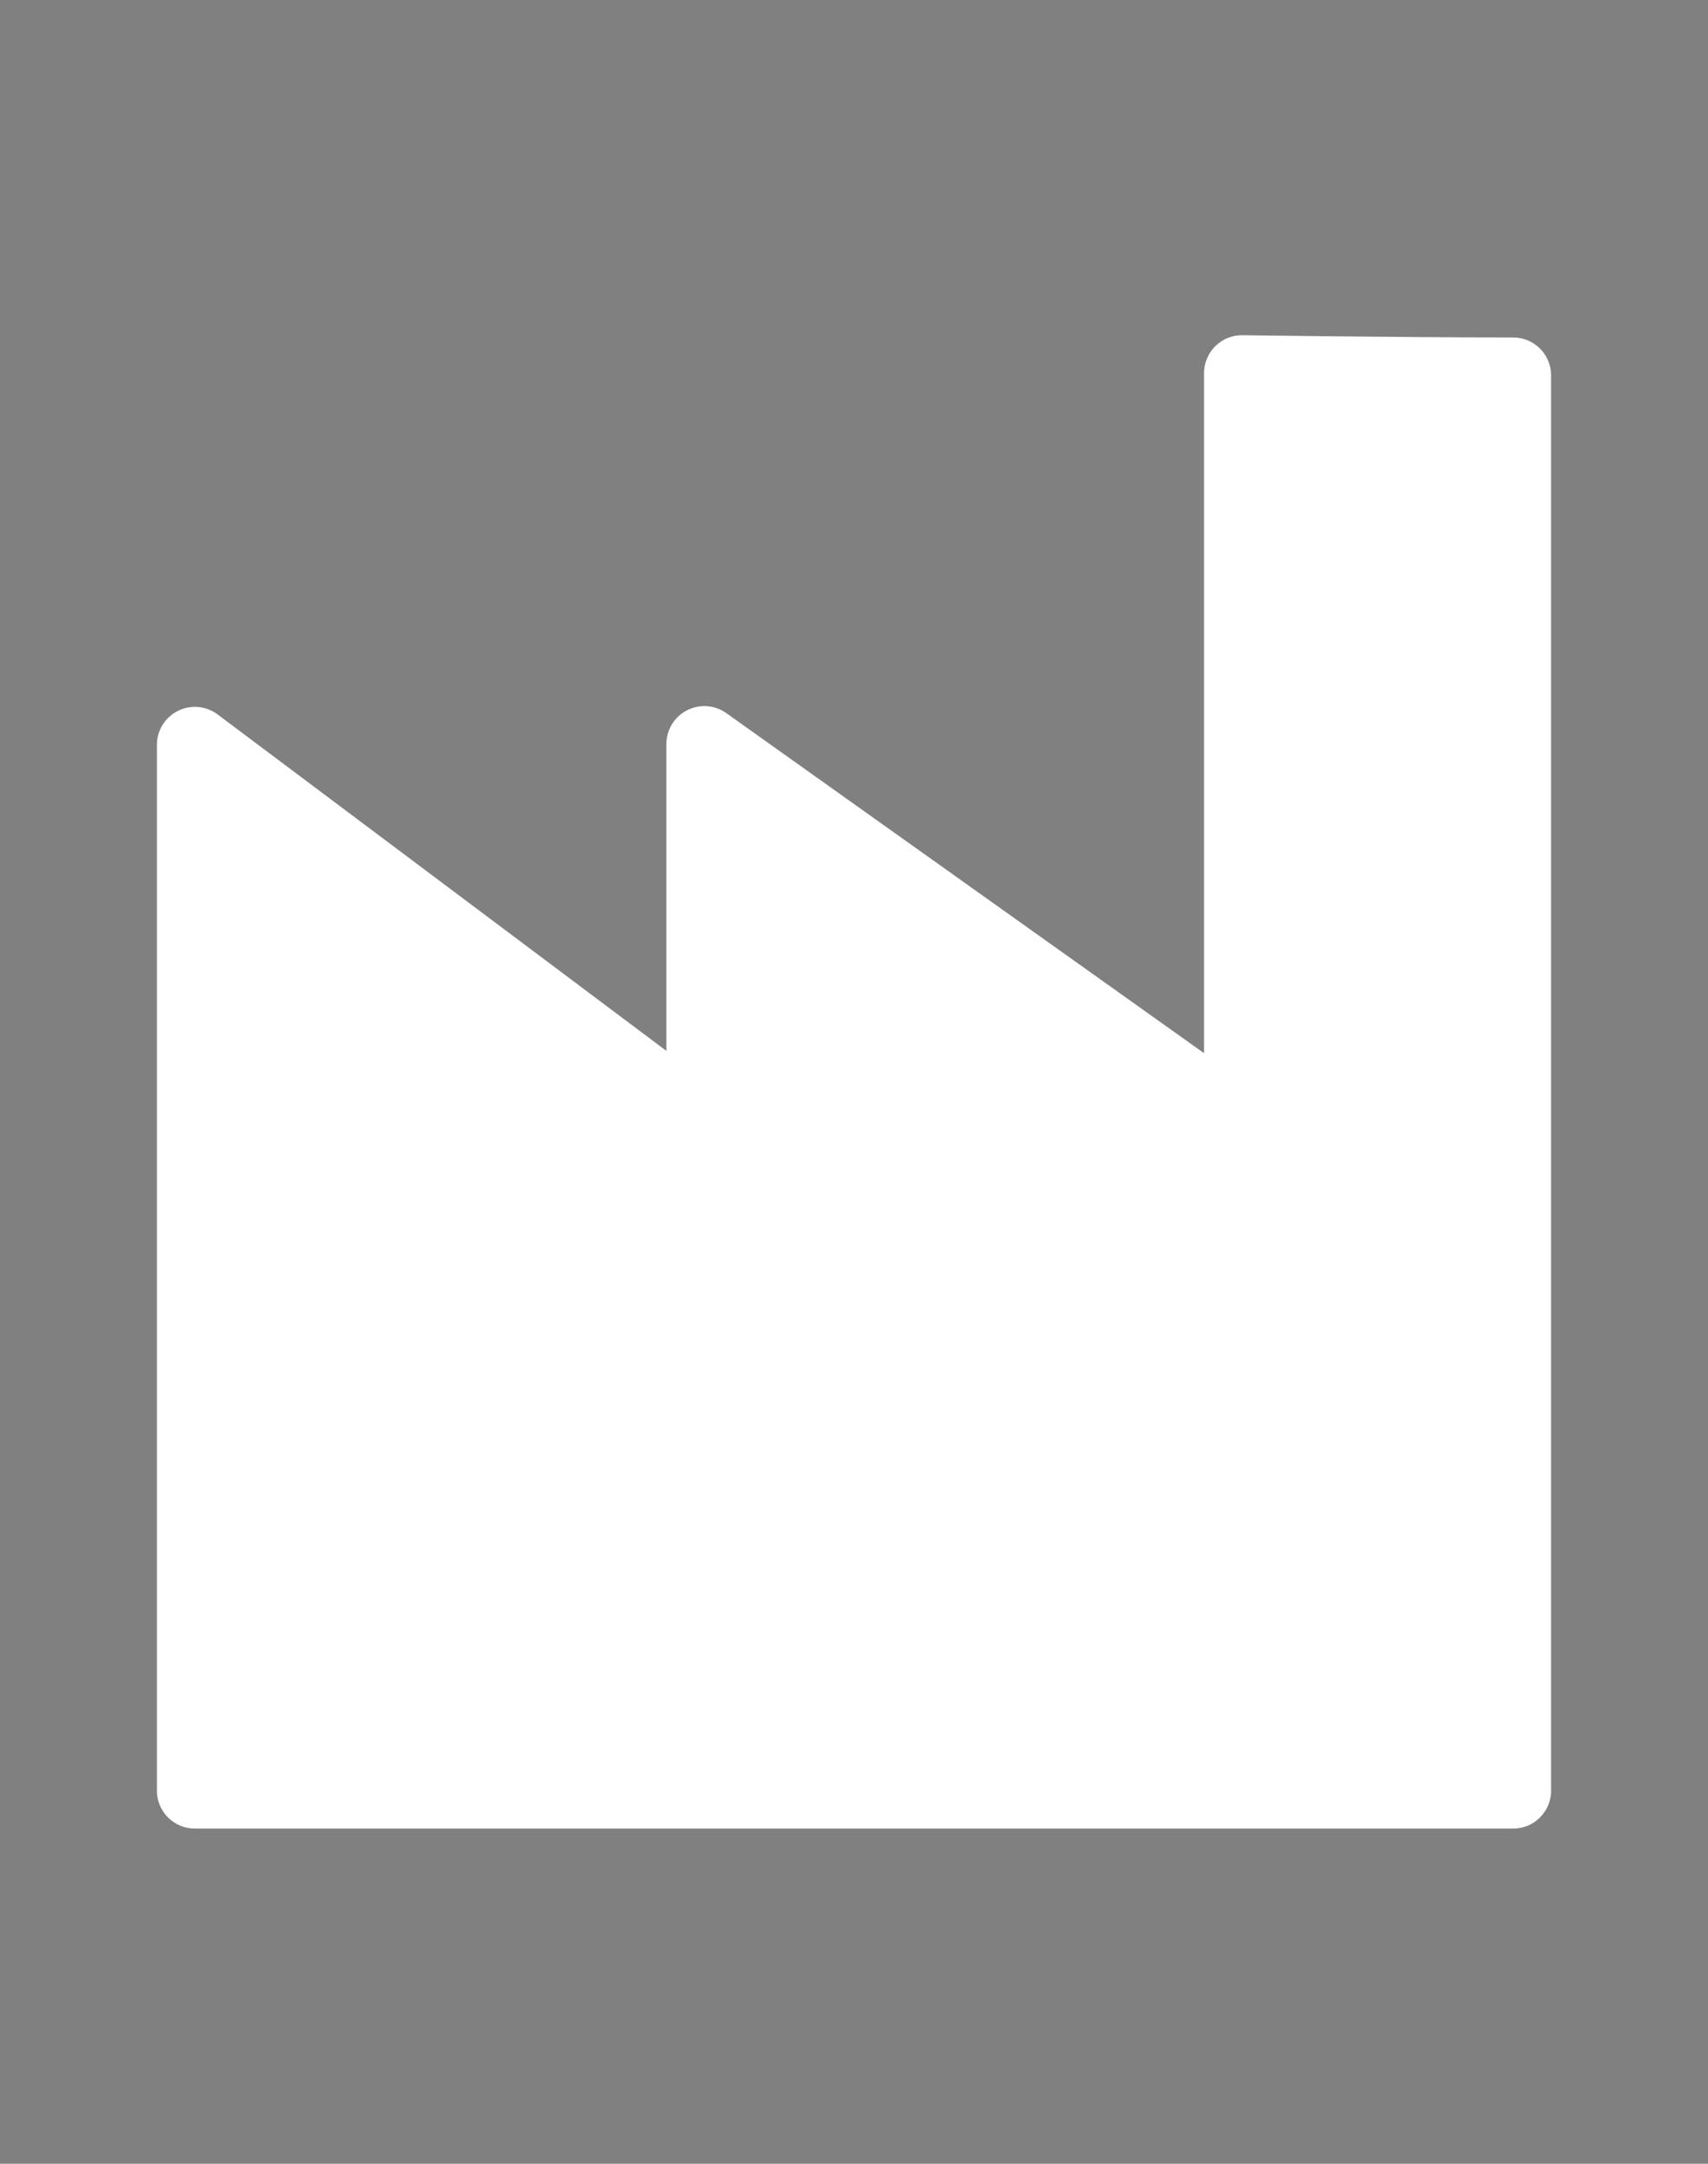 <?xml version="1.0" encoding="UTF-8" standalone="no"?>
<svg
   xmlns:dc="http://purl.org/dc/elements/1.1/"
   xmlns:cc="http://creativecommons.org/ns#"
   xmlns:rdf="http://www.w3.org/1999/02/22-rdf-syntax-ns#"
   xmlns:svg="http://www.w3.org/2000/svg"
   xmlns="http://www.w3.org/2000/svg"
   xmlns:sodipodi="http://sodipodi.sourceforge.net/DTD/sodipodi-0.dtd"
   xmlns:inkscape="http://www.inkscape.org/namespaces/inkscape"
   version="1.2"
   width="45"
   height="57"
   viewBox="0 0 45 57"
   id="svg2"
   inkscape:version="0.48.5 r10040"
   sodipodi:docname="theme1.svg">
  <rect x="0" y="0" width="45" height="57" fill="#808080" stroke="none"/>
  <defs
     id="defs14" />
  <sodipodi:namedview
     pagecolor="#ffffff"
     bordercolor="#666666"
     borderopacity="1"
     objecttolerance="10"
     gridtolerance="10"
     guidetolerance="10"
     inkscape:pageopacity="0"
     inkscape:pageshadow="2"
     inkscape:window-width="1920"
     inkscape:window-height="1152"
     id="namedview12"
     showgrid="false"
     inkscape:zoom="2.3545284"
     inkscape:cx="55.470135"
     inkscape:cy="115.70268"
     inkscape:window-x="0"
     inkscape:window-y="29"
     inkscape:window-maximized="1"
     inkscape:current-layer="svg2"
     fit-margin-top="0"
     fit-margin-left="0"
     fit-margin-right="0"
     fit-margin-bottom="0"
     showguides="true"
     inkscape:guide-bbox="true" />
  <title
     id="title4">Image cloud</title>
  <desc
     id="desc6">Vector image cloud</desc>
  <path
     style="fill:#000000"
     d="m 294.999,-1050.337 c -9.48,0 -17.244,0.028 -17.252,0.062 -0.01,0.034 -0.885,44.538 -1.955,98.897 -1.069,54.359 -1.987,98.876 -2.039,98.928 -0.052,0.052 -30.997,-15.288 -68.771,-34.089 l -68.686,-34.182 -0.062,34.182 c -0.034,18.8 -0.117,34.181 -0.185,34.181 -0.067,0 -30.928,-15.402 -68.578,-34.228 L 0,-920.321 l 0,158.58 89.878,0 227.774,0 0,-2.893 c 0,-1.591 -1.219,-65.334 -2.709,-141.651 -1.489,-76.317 -2.709,-139.949 -2.709,-141.405 l 0,-2.647 z"
     id="path2987"
     inkscape:connector-curvature="0"
     sodipodi:nodetypes="scsscccssccccssscs" />
  <path
     style="fill:none;stroke:#000000;stroke-width:0.846px;stroke-linecap:butt;stroke-linejoin:miter;stroke-opacity:1"
     d="m 992.025,-558.887 0,-157.367 97.483,78.71 0,-79.31 100.071,80.8 0,-146.269 27.497,0 0,224.037 z"
     id="path3003"
     inkscape:connector-curvature="0" />
  <path
     style="fill:#ffffff;stroke:#ffffff;stroke-width:2;stroke-linecap:round;stroke-linejoin:round;stroke-miterlimit:4;stroke-dasharray:none"
     d="m 32.723,9.83 0,19.853 -14.166,-10.082 0,10.082 -13.423,-10.062 0,27.549 34.732,0 0,-37.28 c -2.868,0 -7.143,-0.06 -7.143,-0.06 z"
     id="path3015"
     inkscape:connector-curvature="0"
     sodipodi:nodetypes="ccccccccc" />
  <path
     style="color:#000000;fill:#ffffff;fill-opacity:1;fill-rule:nonzero;stroke:none;stroke-width:4.148;marker:none;visibility:visible;display:inline;overflow:visible;enable-background:accumulate"
     d="M -31.25 -14.625 C -31.294 -14.429 -31.344 -14.234 -31.344 -14.031 C -31.344 -11.151 -26.711 -8.812 -21.031 -8.812 C -15.351 -8.812 -10.75 -11.151 -10.75 -14.031 C -10.75 -14.234 -10.8 -14.429 -10.844 -14.625 C -11.454 -12.04 -15.77 -10.031 -21.031 -10.031 C -26.293 -10.031 -30.639 -12.04 -31.25 -14.625 z "
     id="path4026-7-4" />
  <path
     sodipodi:type="arc"
     style="color:#000000;fill:#ffffff;fill-opacity:1;fill-rule:nonzero;stroke:none;stroke-width:4.148;marker:none;visibility:visible;display:inline;overflow:visible;enable-background:accumulate"
     id="path4026-7"
     sodipodi:cx="44.897511"
     sodipodi:cy="52.345074"
     sodipodi:rx="21.472723"
     sodipodi:ry="21.472723"
     d="m 66.37,52.345 a 21.473,21.473 0 1 1 -42.945,0 21.473,21.473 0 1 1 42.945,0 z"
     transform="matrix(0.479,0,0,0.243,-42.55,-29.358)" />
</svg>
